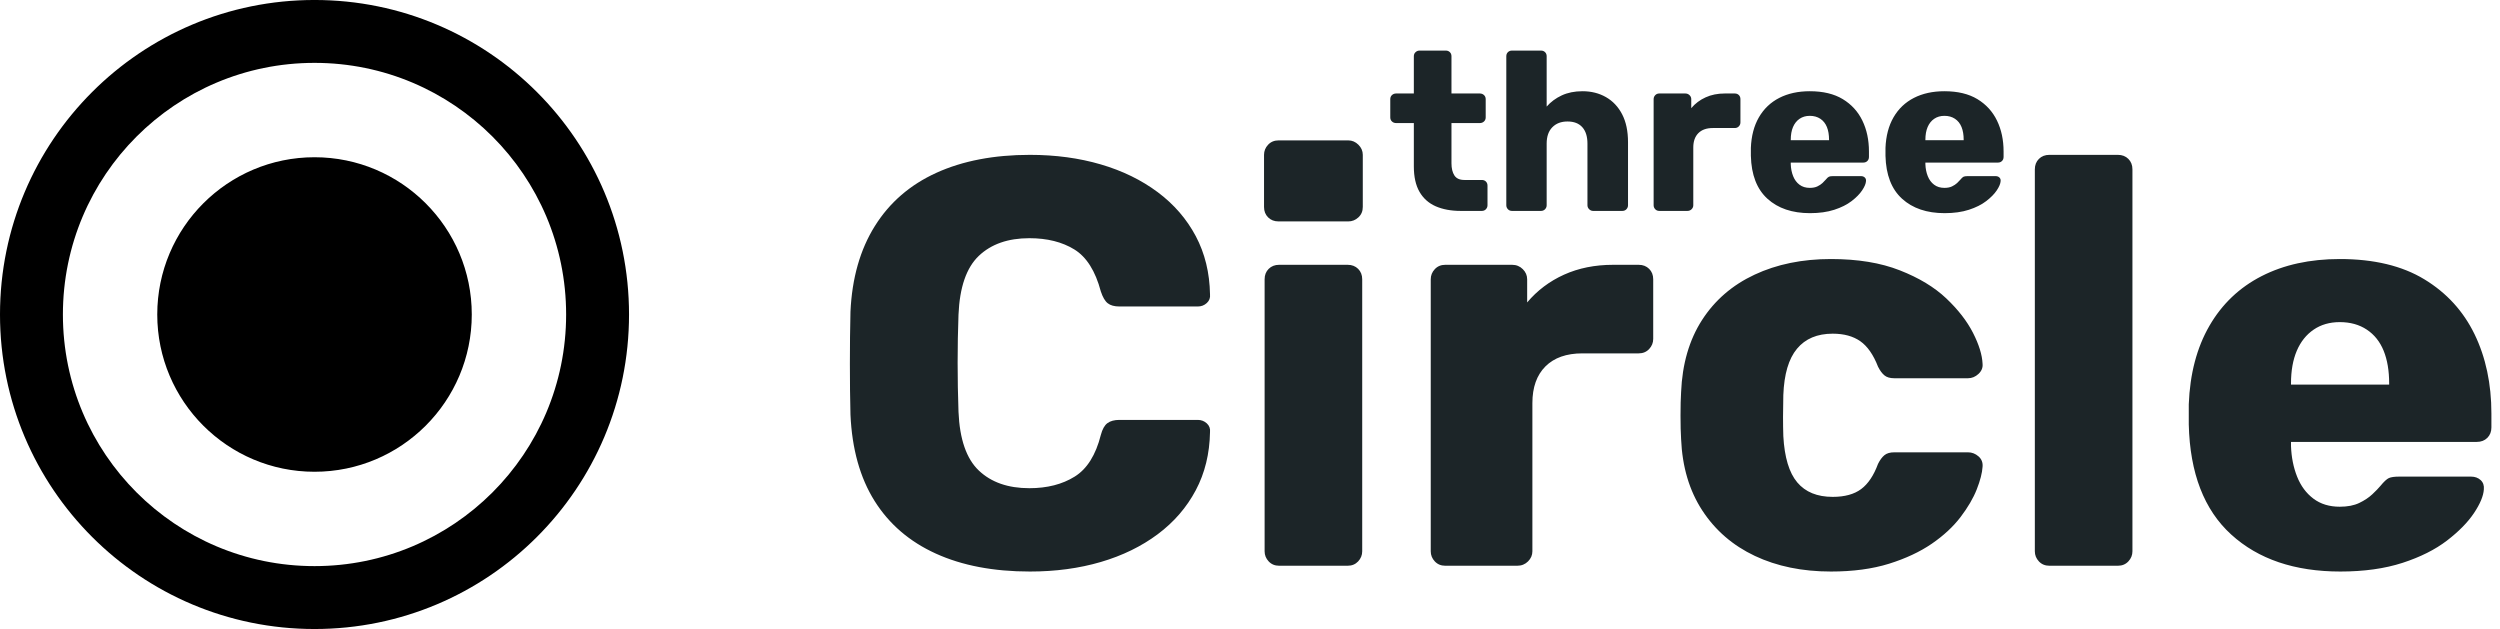 <svg 
 xmlns="http://www.w3.org/2000/svg"
 xmlns:xlink="http://www.w3.org/1999/xlink"
 width="155px" height="39px">
<defs>
<filter id="Filter_0">
    <feFlood flood-color="rgb(62, 70, 73)" flood-opacity="1" result="floodOut" />
    <feComposite operator="atop" in="floodOut" in2="SourceGraphic" result="compOut" />
    <feBlend mode="normal" in="compOut" in2="SourceGraphic" />
</filter>

</defs>
<g filter="url(#Filter_0)">
<path fill-rule="evenodd"  fill="rgb(28, 37, 40)"
 d="M154.215,27.147 C154.046,27.314 153.830,27.398 153.566,27.398 L142.042,27.398 C142.042,27.422 142.042,27.458 142.042,27.506 C142.042,27.553 142.042,27.601 142.042,27.649 C142.066,28.343 142.192,28.976 142.420,29.550 C142.648,30.124 142.984,30.579 143.429,30.914 C143.873,31.250 144.419,31.417 145.067,31.417 C145.547,31.417 145.950,31.339 146.274,31.183 C146.598,31.028 146.868,30.848 147.084,30.645 C147.300,30.442 147.468,30.268 147.588,30.124 C147.804,29.862 147.978,29.700 148.110,29.640 C148.242,29.581 148.453,29.550 148.741,29.550 L153.206,29.550 C153.446,29.550 153.644,29.623 153.801,29.766 C153.956,29.910 154.022,30.102 153.999,30.340 C153.974,30.747 153.770,31.237 153.386,31.812 C153.002,32.386 152.444,32.954 151.712,33.516 C150.979,34.077 150.061,34.538 148.957,34.897 C147.852,35.255 146.567,35.435 145.103,35.435 C142.270,35.435 140.013,34.670 138.333,33.139 C136.652,31.608 135.776,29.336 135.704,26.321 C135.704,26.154 135.704,25.939 135.704,25.676 C135.704,25.412 135.704,25.209 135.704,25.065 C135.776,23.176 136.202,21.556 136.982,20.204 C137.762,18.853 138.842,17.824 140.223,17.118 C141.604,16.413 143.218,16.060 145.067,16.060 C147.180,16.060 148.926,16.478 150.307,17.316 C151.688,18.153 152.726,19.289 153.423,20.724 C154.119,22.159 154.467,23.798 154.467,25.639 L154.467,26.501 C154.467,26.765 154.382,26.979 154.215,27.147 ZM148.128,23.774 C148.128,22.984 148.014,22.309 147.786,21.746 C147.558,21.185 147.210,20.748 146.742,20.437 C146.274,20.126 145.715,19.971 145.067,19.971 C144.443,19.971 143.902,20.126 143.447,20.437 C142.990,20.748 142.642,21.185 142.402,21.746 C142.162,22.309 142.042,22.984 142.042,23.774 L142.042,23.845 L148.128,23.845 L148.128,23.774 ZM131.310,35.076 L127.060,35.076 C126.796,35.076 126.580,34.986 126.412,34.807 C126.244,34.628 126.160,34.419 126.160,34.179 L126.160,10.499 C126.160,10.236 126.244,10.020 126.412,9.852 C126.580,9.685 126.796,9.601 127.060,9.601 L131.310,9.601 C131.574,9.601 131.790,9.685 131.958,9.852 C132.126,10.020 132.211,10.236 132.211,10.499 L132.211,34.179 C132.211,34.419 132.126,34.628 131.958,34.807 C131.790,34.986 131.574,35.076 131.310,35.076 ZM111.431,29.910 C111.935,30.508 112.667,30.806 113.628,30.806 C114.371,30.806 114.960,30.645 115.392,30.322 C115.824,30.000 116.172,29.479 116.437,28.762 C116.556,28.522 116.689,28.343 116.833,28.223 C116.977,28.104 117.180,28.044 117.445,28.044 L122.019,28.044 C122.258,28.044 122.474,28.127 122.667,28.295 C122.859,28.462 122.943,28.678 122.919,28.941 C122.895,29.323 122.775,29.790 122.559,30.340 C122.343,30.890 122.006,31.464 121.551,32.062 C121.094,32.660 120.500,33.211 119.768,33.713 C119.035,34.215 118.153,34.628 117.121,34.951 C116.088,35.273 114.888,35.435 113.519,35.435 C111.742,35.435 110.170,35.112 108.802,34.467 C107.433,33.820 106.347,32.882 105.542,31.649 C104.738,30.418 104.300,28.941 104.228,27.219 C104.204,26.836 104.192,26.352 104.192,25.765 C104.192,25.180 104.204,24.695 104.228,24.312 C104.300,22.567 104.732,21.077 105.524,19.845 C106.317,18.614 107.403,17.674 108.784,17.029 C110.164,16.383 111.742,16.060 113.519,16.060 C115.176,16.060 116.599,16.293 117.787,16.760 C118.976,17.226 119.936,17.806 120.668,18.500 C121.400,19.193 121.952,19.905 122.325,20.634 C122.697,21.364 122.895,22.004 122.919,22.554 C122.943,22.794 122.859,23.002 122.667,23.182 C122.474,23.361 122.258,23.451 122.019,23.451 L117.445,23.451 C117.180,23.451 116.977,23.392 116.833,23.271 C116.689,23.152 116.556,22.973 116.437,22.733 C116.149,21.992 115.782,21.466 115.338,21.155 C114.894,20.844 114.324,20.688 113.628,20.688 C112.667,20.688 111.929,21.000 111.413,21.622 C110.896,22.243 110.614,23.200 110.566,24.492 C110.542,25.449 110.542,26.298 110.566,27.039 C110.638,28.354 110.926,29.312 111.431,29.910 ZM101.599,21.909 L98.106,21.909 C97.121,21.909 96.359,22.178 95.819,22.715 C95.279,23.254 95.008,24.013 95.008,24.994 L95.008,34.179 C95.008,34.419 94.918,34.628 94.738,34.807 C94.558,34.986 94.336,35.076 94.072,35.076 L89.606,35.076 C89.342,35.076 89.126,34.986 88.958,34.807 C88.790,34.628 88.706,34.419 88.706,34.179 L88.706,17.316 C88.706,17.077 88.790,16.867 88.958,16.688 C89.126,16.508 89.342,16.418 89.606,16.418 L93.748,16.418 C94.012,16.418 94.234,16.508 94.414,16.688 C94.594,16.867 94.684,17.077 94.684,17.316 L94.684,18.751 C95.308,18.010 96.071,17.436 96.971,17.029 C97.872,16.622 98.886,16.418 100.014,16.418 L101.599,16.418 C101.863,16.418 102.079,16.503 102.247,16.670 C102.415,16.838 102.499,17.052 102.499,17.316 L102.499,21.011 C102.499,21.251 102.415,21.459 102.247,21.640 C102.079,21.819 101.863,21.909 101.599,21.909 ZM83.592,13.728 L79.271,13.728 C79.006,13.728 78.790,13.644 78.622,13.476 C78.454,13.309 78.370,13.094 78.370,12.831 L78.370,9.601 C78.370,9.363 78.454,9.153 78.622,8.974 C78.790,8.795 79.006,8.704 79.271,8.704 L83.592,8.704 C83.832,8.704 84.042,8.795 84.222,8.974 C84.403,9.153 84.493,9.363 84.493,9.601 L84.493,12.831 C84.493,13.094 84.403,13.309 84.222,13.476 C84.042,13.644 83.832,13.728 83.592,13.728 ZM60.688,29.174 C61.456,29.904 62.500,30.268 63.821,30.268 C64.925,30.268 65.861,30.029 66.630,29.550 C67.398,29.073 67.938,28.211 68.251,26.968 C68.346,26.608 68.485,26.363 68.665,26.232 C68.845,26.101 69.091,26.034 69.403,26.034 L74.265,26.034 C74.481,26.034 74.667,26.107 74.823,26.250 C74.979,26.394 75.045,26.573 75.021,26.788 C74.997,28.127 74.703,29.330 74.139,30.393 C73.574,31.459 72.788,32.368 71.780,33.121 C70.772,33.874 69.595,34.448 68.251,34.843 C66.906,35.238 65.441,35.435 63.857,35.435 C61.600,35.435 59.655,35.065 58.023,34.323 C56.390,33.582 55.123,32.492 54.223,31.058 C53.323,29.623 52.824,27.840 52.729,25.712 C52.704,24.731 52.693,23.679 52.693,22.554 C52.693,21.430 52.704,20.354 52.729,19.325 C52.824,17.244 53.328,15.474 54.241,14.015 C55.153,12.556 56.426,11.455 58.059,10.713 C59.691,9.972 61.624,9.601 63.857,9.601 C65.441,9.601 66.906,9.799 68.251,10.194 C69.595,10.588 70.772,11.163 71.780,11.916 C72.788,12.669 73.574,13.578 74.139,14.643 C74.703,15.707 74.997,16.909 75.021,18.248 C75.045,18.464 74.979,18.643 74.823,18.786 C74.667,18.930 74.481,19.002 74.265,19.002 L69.403,19.002 C69.091,19.002 68.850,18.936 68.683,18.804 C68.514,18.674 68.370,18.428 68.251,18.069 C67.914,16.802 67.368,15.934 66.612,15.467 C65.856,15.001 64.925,14.768 63.821,14.768 C62.500,14.768 61.456,15.133 60.688,15.862 C59.919,16.593 59.499,17.806 59.427,19.504 C59.355,21.466 59.355,23.475 59.427,25.533 C59.499,27.231 59.919,28.445 60.688,29.174 ZM79.307,16.418 L83.556,16.418 C83.820,16.418 84.036,16.503 84.205,16.670 C84.372,16.838 84.457,17.052 84.457,17.316 L84.457,34.179 C84.457,34.419 84.372,34.628 84.205,34.807 C84.036,34.986 83.820,35.076 83.556,35.076 L79.307,35.076 C79.042,35.076 78.826,34.986 78.658,34.807 C78.490,34.628 78.406,34.419 78.406,34.179 L78.406,17.316 C78.406,17.052 78.490,16.838 78.658,16.670 C78.826,16.503 79.042,16.418 79.307,16.418 Z"/>
<path fill-rule="evenodd"  fill="rgb(28, 37, 40)"
 d="M124.123,9.982 C124.058,10.048 123.973,10.080 123.870,10.080 L119.374,10.080 C119.374,10.090 119.374,10.104 119.374,10.122 C119.374,10.141 119.374,10.159 119.374,10.178 C119.383,10.449 119.432,10.696 119.521,10.920 C119.610,11.144 119.741,11.322 119.915,11.452 C120.088,11.583 120.301,11.648 120.554,11.648 C120.741,11.648 120.898,11.618 121.025,11.557 C121.151,11.496 121.257,11.427 121.341,11.348 C121.425,11.268 121.491,11.200 121.538,11.144 C121.622,11.041 121.690,10.979 121.741,10.956 C121.793,10.932 121.875,10.920 121.987,10.920 L123.730,10.920 C123.823,10.920 123.901,10.948 123.962,11.004 C124.023,11.061 124.048,11.135 124.039,11.228 C124.029,11.387 123.950,11.578 123.800,11.802 C123.650,12.027 123.432,12.248 123.147,12.467 C122.861,12.687 122.502,12.866 122.072,13.006 C121.641,13.146 121.139,13.216 120.568,13.216 C119.463,13.216 118.582,12.917 117.926,12.320 C117.270,11.723 116.929,10.836 116.900,9.661 C116.900,9.595 116.900,9.511 116.900,9.408 C116.900,9.306 116.900,9.227 116.900,9.170 C116.929,8.433 117.095,7.801 117.399,7.273 C117.704,6.746 118.125,6.345 118.664,6.069 C119.203,5.794 119.832,5.656 120.554,5.656 C121.378,5.656 122.060,5.820 122.599,6.146 C123.137,6.473 123.542,6.916 123.814,7.477 C124.086,8.036 124.222,8.675 124.222,9.394 L124.222,9.730 C124.222,9.833 124.189,9.917 124.123,9.982 ZM121.748,8.666 C121.748,8.358 121.704,8.095 121.615,7.875 C121.526,7.656 121.390,7.485 121.207,7.364 C121.025,7.243 120.807,7.182 120.554,7.182 C120.310,7.182 120.099,7.243 119.922,7.364 C119.744,7.485 119.608,7.656 119.514,7.875 C119.420,8.095 119.374,8.358 119.374,8.666 L119.374,8.694 L121.748,8.694 L121.748,8.666 ZM115.523,10.080 L111.027,10.080 C111.027,10.090 111.027,10.104 111.027,10.122 C111.027,10.141 111.027,10.159 111.027,10.178 C111.036,10.449 111.085,10.696 111.174,10.920 C111.263,11.144 111.394,11.322 111.568,11.452 C111.741,11.583 111.954,11.648 112.207,11.648 C112.394,11.648 112.551,11.618 112.678,11.557 C112.804,11.496 112.910,11.427 112.994,11.348 C113.078,11.268 113.144,11.200 113.191,11.144 C113.275,11.041 113.343,10.979 113.395,10.956 C113.446,10.932 113.528,10.920 113.640,10.920 L115.383,10.920 C115.476,10.920 115.554,10.948 115.615,11.004 C115.676,11.061 115.701,11.135 115.692,11.228 C115.683,11.387 115.603,11.578 115.453,11.802 C115.303,12.027 115.085,12.248 114.800,12.467 C114.514,12.687 114.156,12.866 113.725,13.006 C113.294,13.146 112.792,13.216 112.221,13.216 C111.116,13.216 110.235,12.917 109.579,12.320 C108.924,11.723 108.582,10.836 108.554,9.661 C108.554,9.595 108.554,9.511 108.554,9.408 C108.554,9.306 108.554,9.227 108.554,9.170 C108.582,8.433 108.748,7.801 109.052,7.273 C109.357,6.746 109.778,6.345 110.317,6.069 C110.856,5.794 111.486,5.656 112.207,5.656 C113.031,5.656 113.713,5.820 114.252,6.146 C114.790,6.473 115.195,6.916 115.467,7.477 C115.739,8.036 115.875,8.675 115.875,9.394 L115.875,9.730 C115.875,9.833 115.842,9.917 115.776,9.982 C115.711,10.048 115.626,10.080 115.523,10.080 ZM113.401,8.666 C113.401,8.358 113.357,8.095 113.268,7.875 C113.179,7.656 113.043,7.485 112.861,7.364 C112.678,7.243 112.460,7.182 112.207,7.182 C111.963,7.182 111.753,7.243 111.575,7.364 C111.397,7.485 111.261,7.656 111.167,7.875 C111.074,8.095 111.027,8.358 111.027,8.666 L111.027,8.694 L113.401,8.694 L113.401,8.666 ZM107.556,7.938 L106.193,7.938 C105.809,7.938 105.511,8.043 105.300,8.253 C105.090,8.464 104.984,8.759 104.984,9.143 L104.984,12.727 C104.984,12.820 104.949,12.901 104.879,12.972 C104.809,13.041 104.722,13.077 104.619,13.077 L102.876,13.077 C102.773,13.077 102.689,13.041 102.624,12.972 C102.558,12.901 102.525,12.820 102.525,12.727 L102.525,6.146 C102.525,6.053 102.558,5.971 102.624,5.901 C102.689,5.832 102.773,5.796 102.876,5.796 L104.492,5.796 C104.595,5.796 104.682,5.832 104.752,5.901 C104.823,5.971 104.858,6.053 104.858,6.146 L104.858,6.706 C105.101,6.417 105.399,6.193 105.750,6.035 C106.101,5.875 106.497,5.796 106.938,5.796 L107.556,5.796 C107.659,5.796 107.743,5.829 107.809,5.894 C107.874,5.959 107.907,6.043 107.907,6.146 L107.907,7.588 C107.907,7.682 107.874,7.764 107.809,7.833 C107.743,7.903 107.659,7.938 107.556,7.938 ZM100.586,13.077 L98.773,13.077 C98.680,13.077 98.598,13.041 98.527,12.972 C98.457,12.901 98.422,12.820 98.422,12.727 L98.422,8.904 C98.422,8.466 98.317,8.127 98.106,7.890 C97.895,7.651 97.588,7.532 97.185,7.532 C96.792,7.532 96.478,7.651 96.244,7.890 C96.010,8.127 95.893,8.466 95.893,8.904 L95.893,12.727 C95.893,12.820 95.860,12.901 95.794,12.972 C95.729,13.041 95.644,13.077 95.541,13.077 L93.743,13.077 C93.639,13.077 93.555,13.041 93.490,12.972 C93.424,12.901 93.391,12.820 93.391,12.727 L93.391,3.486 C93.391,3.383 93.424,3.300 93.490,3.235 C93.555,3.169 93.639,3.136 93.743,3.136 L95.541,3.136 C95.644,3.136 95.729,3.169 95.794,3.235 C95.860,3.300 95.893,3.383 95.893,3.486 L95.893,6.608 C96.146,6.319 96.457,6.088 96.827,5.915 C97.197,5.743 97.626,5.656 98.113,5.656 C98.656,5.656 99.141,5.777 99.567,6.020 C99.993,6.263 100.328,6.617 100.572,7.085 C100.815,7.551 100.937,8.130 100.937,8.820 L100.937,12.727 C100.937,12.820 100.904,12.901 100.839,12.972 C100.773,13.041 100.689,13.077 100.586,13.077 ZM91.874,13.077 L90.567,13.077 C89.967,13.077 89.450,12.980 89.014,12.790 C88.579,12.598 88.243,12.299 88.009,11.893 C87.775,11.487 87.658,10.962 87.658,10.319 L87.658,7.630 L86.562,7.630 C86.459,7.630 86.372,7.598 86.302,7.532 C86.232,7.467 86.197,7.383 86.197,7.280 L86.197,6.146 C86.197,6.043 86.232,5.959 86.302,5.894 C86.372,5.829 86.459,5.796 86.562,5.796 L87.658,5.796 L87.658,3.486 C87.658,3.383 87.693,3.300 87.764,3.235 C87.834,3.169 87.916,3.136 88.009,3.136 L89.639,3.136 C89.742,3.136 89.827,3.169 89.892,3.235 C89.958,3.300 89.991,3.383 89.991,3.486 L89.991,5.796 L91.747,5.796 C91.850,5.796 91.937,5.829 92.007,5.894 C92.077,5.959 92.113,6.043 92.113,6.146 L92.113,7.280 C92.113,7.383 92.077,7.467 92.007,7.532 C91.937,7.598 91.850,7.630 91.747,7.630 L89.991,7.630 L89.991,10.122 C89.991,10.440 90.052,10.691 90.173,10.878 C90.295,11.065 90.501,11.158 90.792,11.158 L91.874,11.158 C91.977,11.158 92.061,11.191 92.127,11.256 C92.192,11.322 92.225,11.406 92.225,11.508 L92.225,12.727 C92.225,12.820 92.192,12.901 92.127,12.972 C92.061,13.041 91.977,13.077 91.874,13.077 Z"/>
<path fill-rule="evenodd"  fill="rgb(0, 0, 0)"
 d="M19.500,38.999 C8.726,38.999 0.000,30.273 0.000,19.500 C0.000,8.725 8.726,-0.001 19.500,-0.001 C30.274,-0.001 39.000,8.725 39.000,19.500 C39.000,30.273 30.274,38.999 19.500,38.999 ZM19.500,3.898 C10.881,3.898 3.900,10.879 3.900,19.500 C3.900,28.118 10.881,35.099 19.500,35.099 C28.119,35.099 35.100,28.118 35.100,19.500 C35.100,10.879 28.119,3.898 19.500,3.898 ZM19.500,29.249 C14.118,29.249 9.750,24.881 9.750,19.500 C9.750,14.117 14.118,9.749 19.500,9.749 C24.882,9.749 29.250,14.117 29.250,19.500 C29.250,24.881 24.882,29.249 19.500,29.249 Z"/>
</g>
</svg>